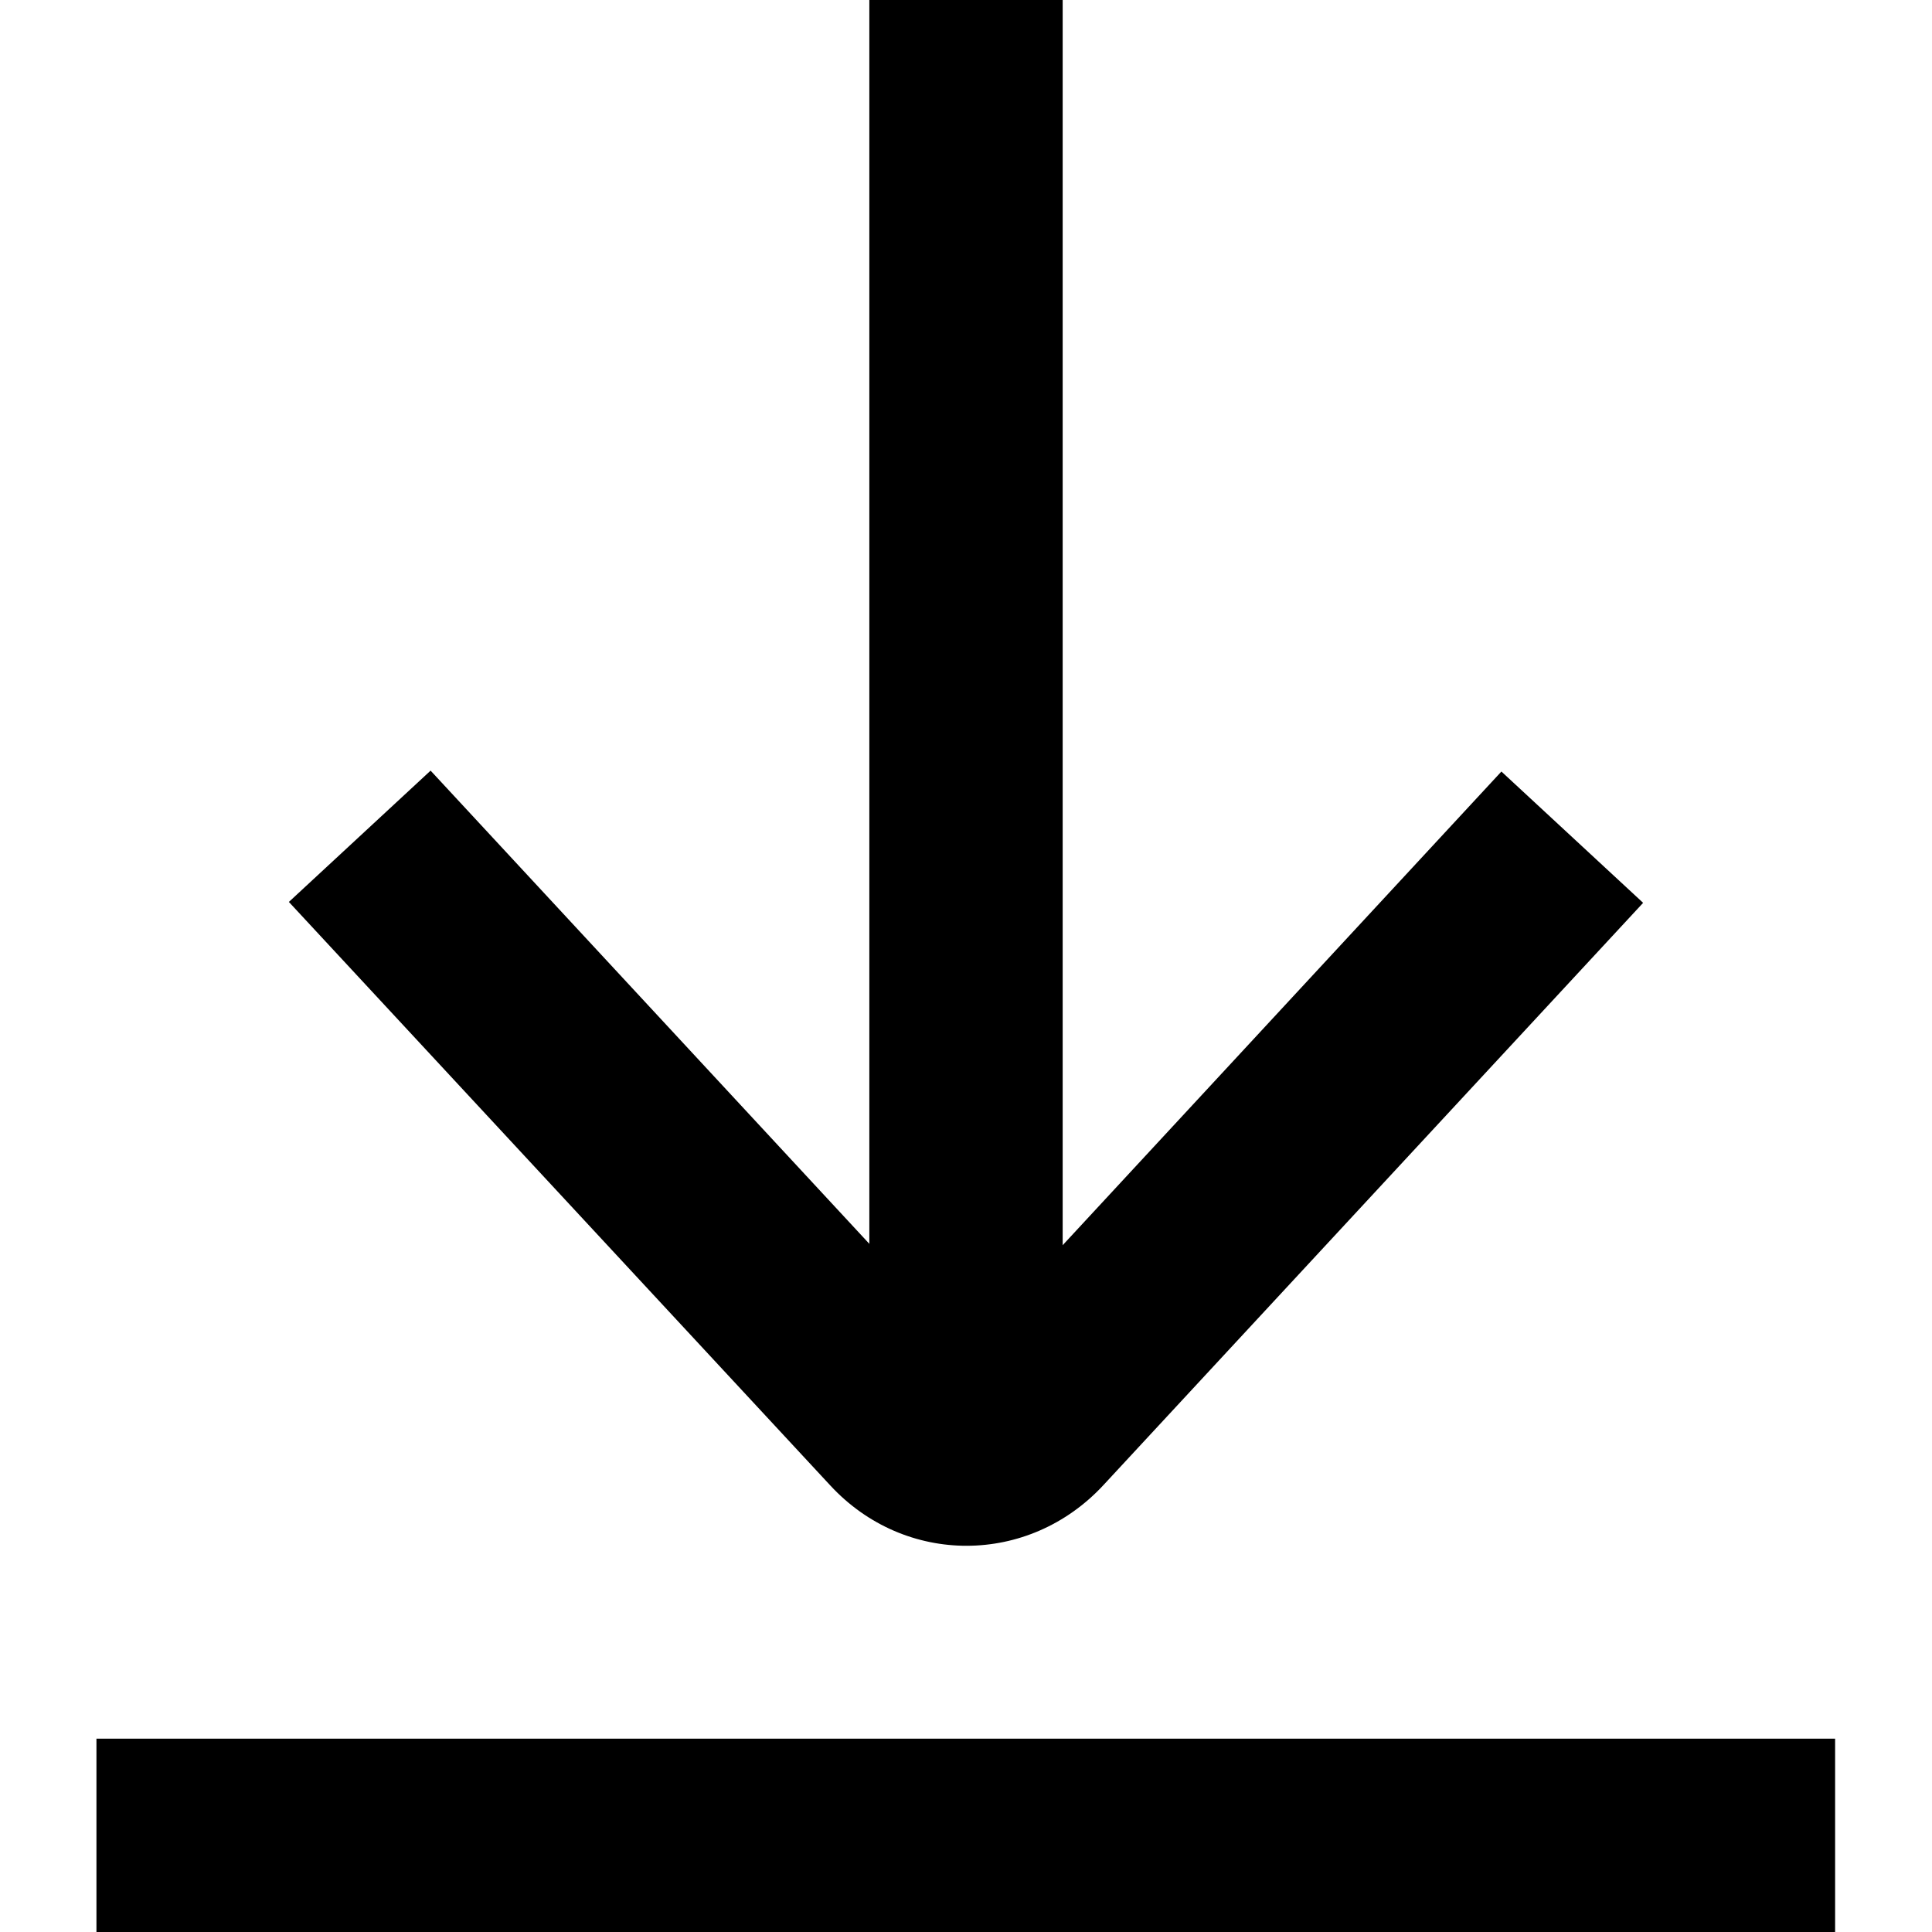 <svg version="1.1" class="download" id="Capa_1" xmlns="http://www.w3.org/2000/svg" xmlns:xlink="http://www.w3.org/1999/xlink" x="0px" y="0px"
	 viewBox="0 0 426.7 426.7" style="enable-background:new 0 0 426.7 426.7;" xml:space="preserve">
<g>
	<g>
		<path class="download" d="M331.6,170.4L213.5,297.9L95.1,170.2l-31.3,29l119.6,128.9c16.5,17.8,43.8,17.7,60.3-0.1l119.2-128.6
			L331.6,170.4z"/>
	</g>
</g>
<g>
	<g>
		<rect x="192" class="download" width="42.7" height="298.7"/>
	</g>
</g>
<g>
	<g>
		<rect x="21.3" y="384" class="download" width="384" height="42.7"/>
	</g>
</g>
</svg>
